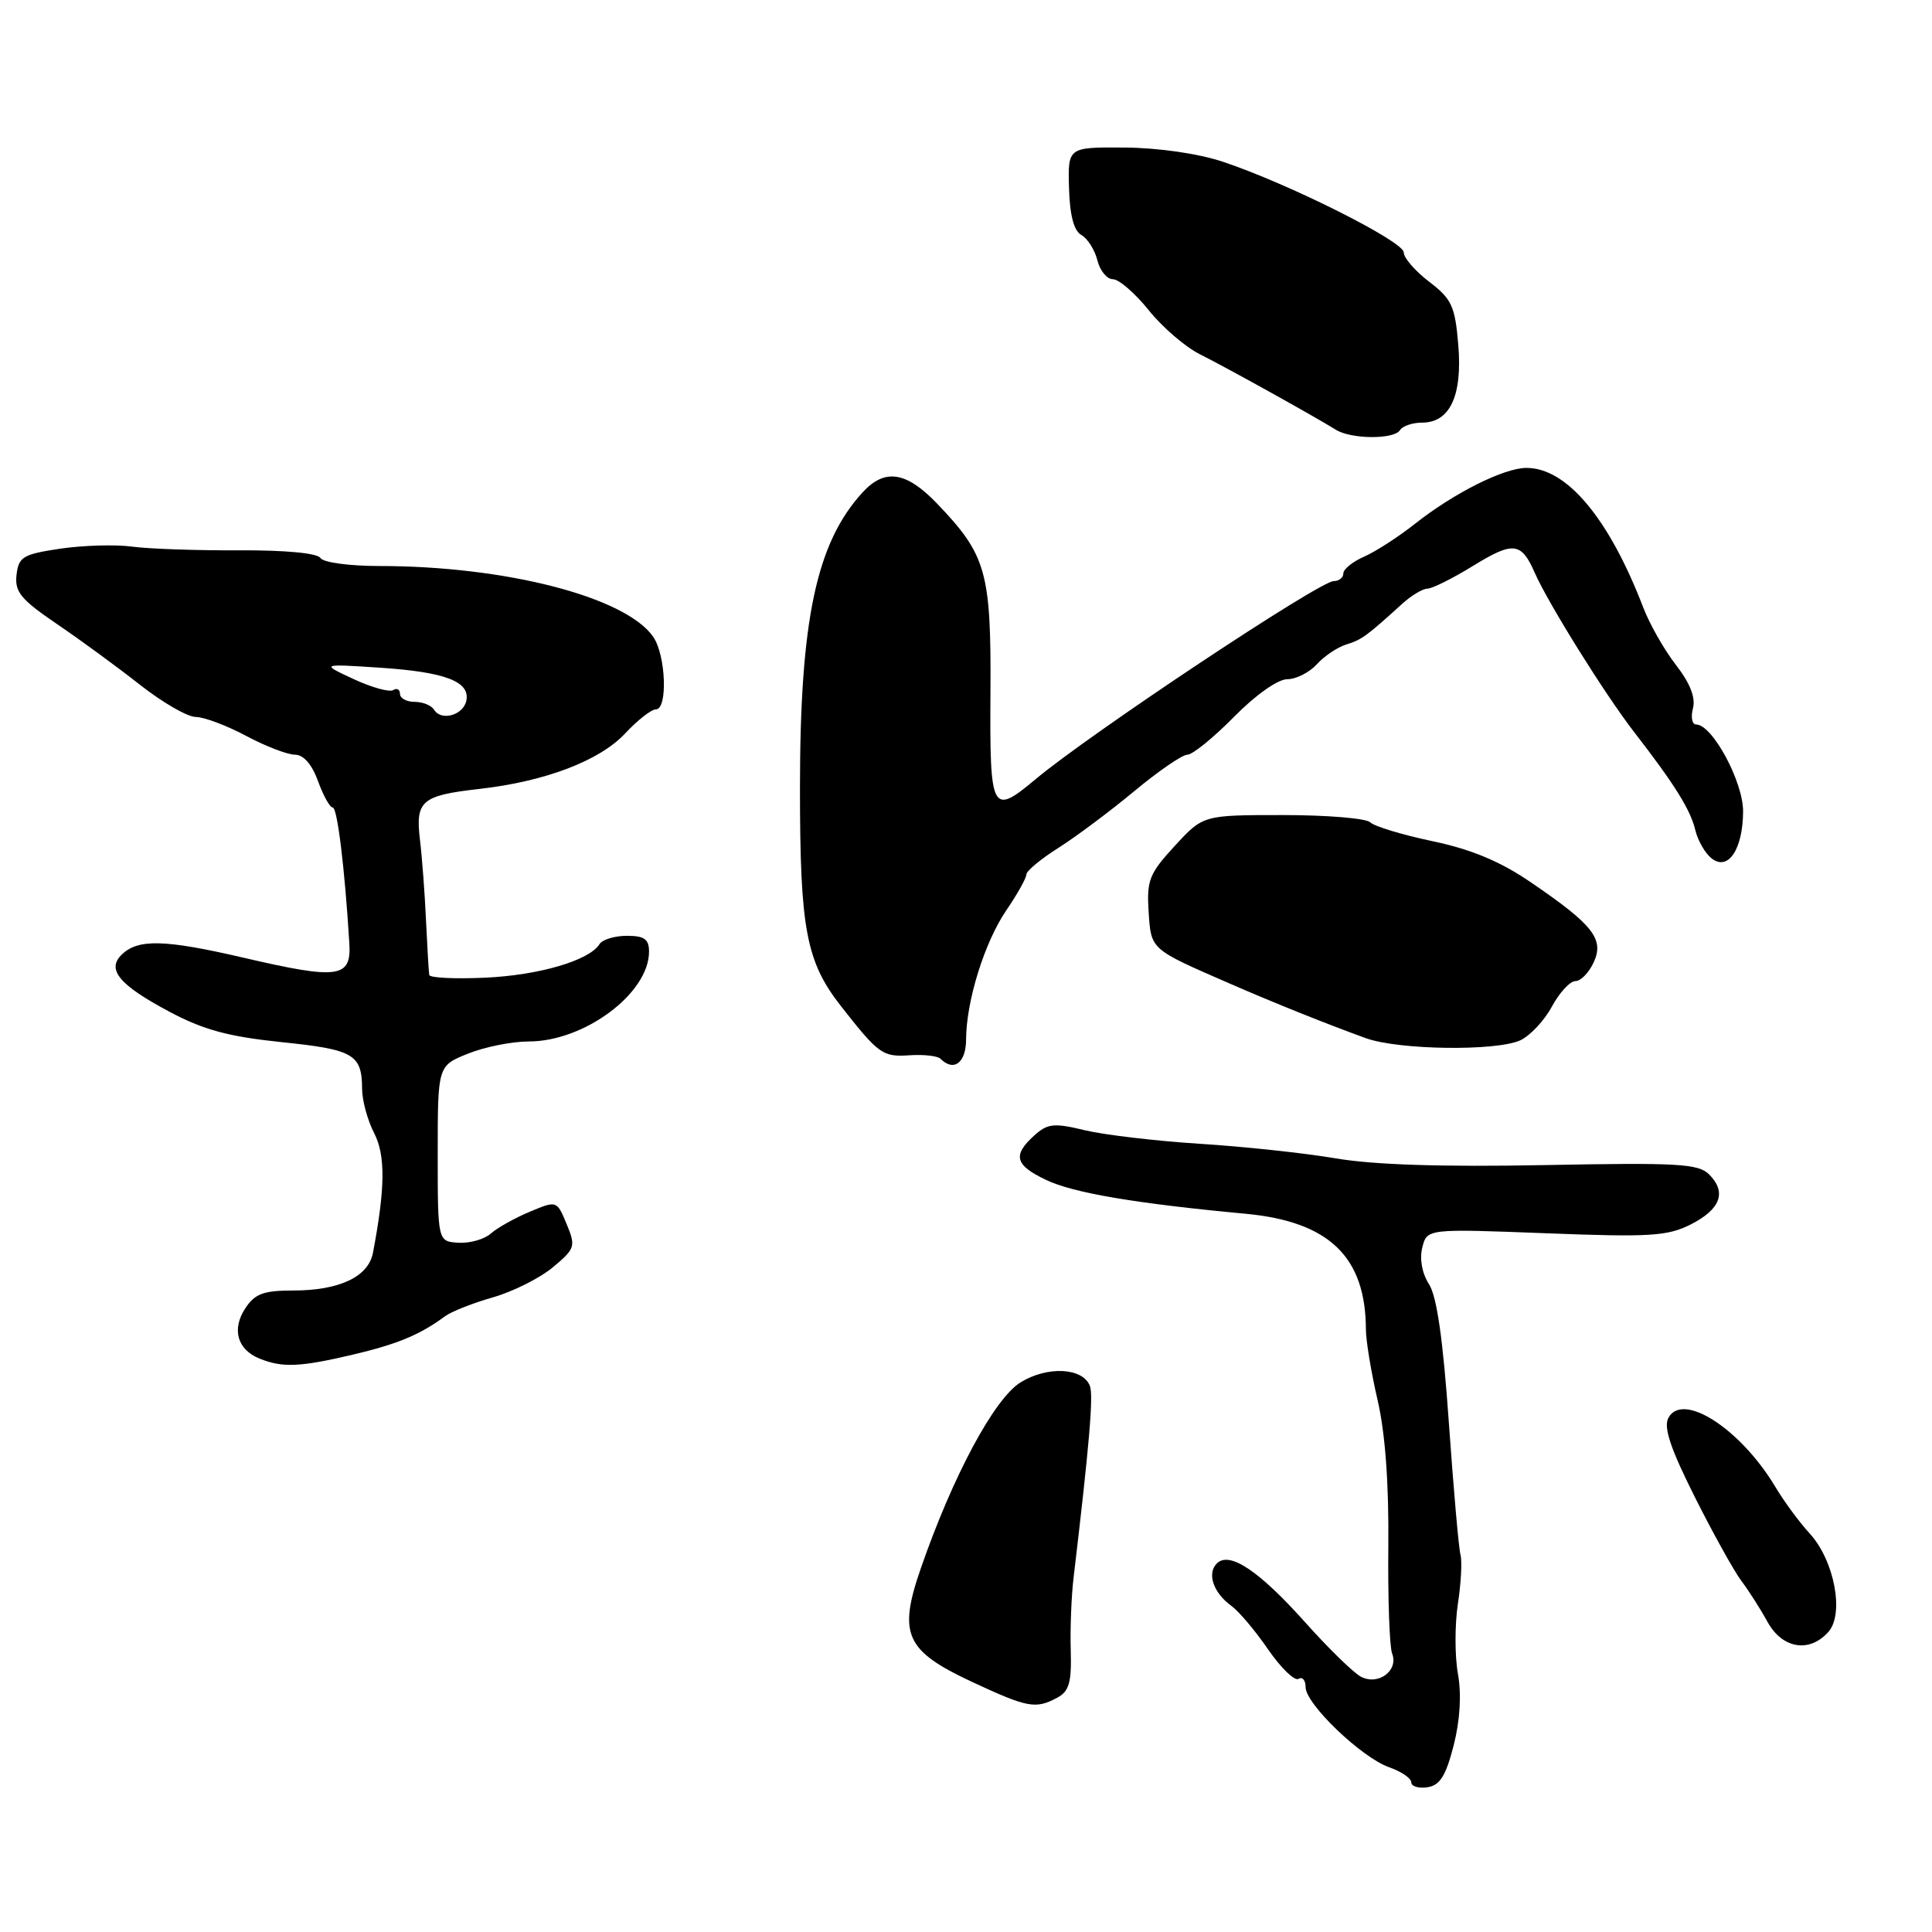 <?xml version="1.0" encoding="UTF-8" standalone="no"?>
<!DOCTYPE svg PUBLIC "-//W3C//DTD SVG 1.1//EN" "http://www.w3.org/Graphics/SVG/1.1/DTD/svg11.dtd" >
<svg xmlns="http://www.w3.org/2000/svg" xmlns:xlink="http://www.w3.org/1999/xlink" version="1.1" viewBox="0 0 256 256">
 <g >
 <path fill="currentColor"
d=" M 192.62 231.27 C 193.47 227.92 193.67 224.51 193.18 221.77 C 192.76 219.42 192.76 215.25 193.18 212.50 C 193.60 209.75 193.75 206.82 193.52 206.00 C 193.29 205.18 192.60 197.30 191.98 188.50 C 191.21 177.51 190.39 171.77 189.35 170.16 C 188.43 168.73 188.08 166.83 188.46 165.31 C 189.09 162.81 189.09 162.81 204.79 163.41 C 218.57 163.95 220.93 163.80 224.00 162.26 C 227.98 160.25 228.83 157.98 226.47 155.62 C 225.05 154.19 222.31 154.04 204.67 154.38 C 191.17 154.64 182.02 154.35 177.00 153.49 C 172.88 152.79 164.78 151.92 159.00 151.56 C 153.22 151.19 146.38 150.39 143.78 149.77 C 139.63 148.77 138.82 148.86 137.03 150.47 C 134.14 153.09 134.49 154.39 138.62 156.35 C 142.21 158.07 150.54 159.48 165.06 160.83 C 176.12 161.87 180.97 166.54 180.99 176.19 C 181.00 177.67 181.69 181.87 182.54 185.53 C 183.55 189.89 184.04 196.55 183.96 204.84 C 183.89 211.80 184.12 218.22 184.46 219.09 C 185.36 221.36 182.61 223.40 180.31 222.16 C 179.32 221.63 176.03 218.42 173.00 215.03 C 166.81 208.10 162.90 205.50 161.23 207.17 C 159.90 208.50 160.79 211.08 163.17 212.79 C 164.16 213.51 166.35 216.10 168.04 218.57 C 169.74 221.03 171.55 222.78 172.06 222.46 C 172.58 222.14 173.00 222.64 173.00 223.56 C 173.00 225.79 180.42 232.90 184.09 234.18 C 185.69 234.74 187.00 235.63 187.00 236.17 C 187.00 236.70 187.96 237.00 189.14 236.82 C 190.80 236.57 191.58 235.32 192.62 231.27 Z  M 140.08 224.96 C 141.67 224.11 142.00 222.94 141.88 218.71 C 141.79 215.84 141.96 211.47 142.26 209.00 C 144.35 191.40 144.90 184.91 144.42 183.65 C 143.49 181.22 138.81 180.97 135.23 183.17 C 131.75 185.32 126.25 195.57 122.01 207.82 C 118.98 216.56 119.97 218.74 128.82 222.87 C 136.17 226.29 137.22 226.49 140.08 224.96 Z  M 242.26 216.25 C 244.41 213.86 243.07 206.76 239.78 203.18 C 238.43 201.71 236.38 198.93 235.23 197.00 C 230.62 189.31 222.95 184.36 221.07 187.88 C 220.40 189.12 221.35 191.95 224.58 198.38 C 227.01 203.22 229.79 208.22 230.75 209.49 C 231.71 210.76 233.27 213.20 234.20 214.90 C 236.16 218.46 239.74 219.06 242.26 216.25 Z  M 46.74 179.50 C 52.69 178.10 55.66 176.86 59.00 174.39 C 59.83 173.78 62.67 172.66 65.33 171.90 C 67.98 171.14 71.55 169.35 73.26 167.92 C 76.22 165.45 76.31 165.16 75.08 162.19 C 73.78 159.06 73.78 159.06 70.18 160.57 C 68.20 161.40 65.88 162.70 65.04 163.45 C 64.19 164.21 62.26 164.76 60.75 164.67 C 58.00 164.50 58.00 164.50 58.00 152.86 C 58.00 141.22 58.00 141.22 62.02 139.61 C 64.23 138.72 67.85 138.00 70.06 138.00 C 77.45 138.00 86.00 131.61 86.00 126.10 C 86.00 124.44 85.38 124.00 83.06 124.00 C 81.44 124.00 79.81 124.50 79.44 125.10 C 78.10 127.27 71.41 129.23 64.26 129.55 C 60.27 129.73 56.94 129.57 56.88 129.19 C 56.81 128.81 56.62 125.58 56.45 122.00 C 56.29 118.42 55.93 113.62 55.65 111.31 C 55.03 106.11 55.83 105.41 63.50 104.54 C 72.25 103.55 79.44 100.81 82.84 97.18 C 84.47 95.43 86.30 94.00 86.90 94.00 C 88.51 94.00 88.24 86.79 86.54 84.36 C 82.85 79.09 66.99 75.00 50.26 75.00 C 46.29 75.00 42.83 74.53 42.46 73.94 C 42.06 73.29 37.80 72.89 31.65 72.92 C 26.07 72.95 19.70 72.73 17.50 72.43 C 15.30 72.13 11.03 72.26 8.00 72.70 C 3.04 73.44 2.47 73.78 2.19 76.17 C 1.93 78.42 2.75 79.42 7.52 82.67 C 10.62 84.77 15.59 88.41 18.56 90.75 C 21.54 93.09 24.85 95.00 25.93 95.00 C 27.01 95.00 30.01 96.12 32.60 97.50 C 35.18 98.88 38.10 100.00 39.08 100.00 C 40.22 100.00 41.33 101.28 42.14 103.50 C 42.83 105.42 43.71 107.00 44.09 107.00 C 44.70 107.00 45.68 115.02 46.29 125.00 C 46.57 129.60 44.85 129.83 32.22 126.89 C 21.82 124.48 18.30 124.39 16.14 126.48 C 14.09 128.46 15.78 130.50 22.38 134.02 C 26.94 136.46 30.24 137.35 37.32 138.09 C 46.88 139.07 47.96 139.70 47.98 144.30 C 47.99 145.84 48.71 148.47 49.58 150.15 C 51.09 153.08 51.05 157.44 49.42 166.00 C 48.81 169.19 44.97 171.00 38.82 171.00 C 34.91 171.00 33.77 171.43 32.50 173.36 C 30.68 176.14 31.44 178.83 34.39 180.02 C 37.43 181.25 39.72 181.15 46.74 179.50 Z  M 128.01 137.75 C 128.03 132.64 130.45 124.86 133.35 120.61 C 134.81 118.47 136.00 116.34 136.00 115.87 C 136.00 115.41 137.91 113.82 140.24 112.35 C 142.58 110.87 147.10 107.49 150.30 104.83 C 153.49 102.18 156.66 100.00 157.34 100.00 C 158.02 100.00 160.79 97.75 163.50 95.00 C 166.35 92.10 169.32 90.00 170.56 90.00 C 171.73 90.00 173.49 89.11 174.48 88.03 C 175.46 86.94 177.22 85.76 178.38 85.40 C 180.44 84.76 181.04 84.33 185.75 80.05 C 186.99 78.92 188.51 78.00 189.14 78.00 C 189.77 78.00 192.49 76.64 195.19 74.98 C 200.50 71.71 201.58 71.83 203.35 75.87 C 205.14 79.94 212.66 92.00 216.53 97.00 C 221.91 103.95 223.99 107.28 224.64 110.00 C 224.97 111.38 225.93 113.05 226.78 113.73 C 228.97 115.47 230.93 112.59 230.97 107.55 C 231.00 103.61 226.90 96.00 224.75 96.00 C 224.21 96.00 224.02 95.04 224.32 93.87 C 224.70 92.45 223.95 90.53 222.08 88.12 C 220.53 86.13 218.58 82.70 217.74 80.50 C 213.20 68.68 207.61 62.00 202.27 62.00 C 199.29 62.00 192.66 65.32 187.50 69.40 C 185.30 71.14 182.26 73.10 180.75 73.76 C 179.24 74.42 178.00 75.42 178.00 75.98 C 178.00 76.54 177.43 77.00 176.72 77.00 C 174.85 77.00 144.43 97.21 137.22 103.25 C 131.39 108.12 131.14 107.64 131.24 91.75 C 131.34 75.80 130.70 73.55 124.19 66.75 C 120.08 62.46 117.24 62.03 114.29 65.25 C 108.16 71.95 106.00 82.17 106.00 104.44 C 106.00 123.12 106.81 127.42 111.45 133.34 C 116.42 139.68 116.96 140.07 120.49 139.83 C 122.38 139.70 124.25 139.91 124.63 140.30 C 126.38 142.05 128.00 140.83 128.01 137.75 Z  M 201.44 137.85 C 202.74 137.25 204.63 135.24 205.63 133.38 C 206.64 131.52 208.04 130.00 208.75 130.00 C 209.46 130.00 210.55 128.88 211.18 127.50 C 212.59 124.42 211.08 122.52 202.80 116.88 C 198.78 114.14 194.96 112.54 189.81 111.46 C 185.81 110.62 182.09 109.49 181.56 108.96 C 181.03 108.43 175.83 108.00 170.01 108.00 C 159.42 108.00 159.42 108.00 155.66 112.09 C 152.28 115.76 151.93 116.65 152.20 120.81 C 152.53 125.87 152.36 125.72 163.00 130.35 C 169.07 132.99 175.65 135.63 181.00 137.57 C 185.33 139.13 198.22 139.31 201.44 137.85 Z  M 185.50 57.00 C 185.84 56.45 187.16 56.00 188.44 56.00 C 192.13 56.00 193.79 52.42 193.23 45.70 C 192.80 40.56 192.37 39.62 189.37 37.33 C 187.52 35.92 186.00 34.17 186.00 33.44 C 186.00 31.98 170.62 24.28 162.00 21.42 C 158.74 20.34 153.45 19.58 149.00 19.55 C 141.50 19.50 141.50 19.50 141.65 24.90 C 141.75 28.53 142.29 30.58 143.29 31.14 C 144.11 31.60 145.06 33.11 145.41 34.49 C 145.75 35.87 146.68 37.00 147.47 37.00 C 148.26 37.00 150.39 38.84 152.20 41.09 C 154.01 43.35 157.06 45.98 158.99 46.94 C 162.53 48.71 174.23 55.21 177.00 56.94 C 179.02 58.21 184.73 58.25 185.50 57.00 Z  M 57.53 94.06 C 57.18 93.47 56.01 93.00 54.94 93.00 C 53.87 93.00 53.00 92.52 53.00 91.94 C 53.00 91.36 52.59 91.13 52.10 91.44 C 51.60 91.75 49.24 91.09 46.85 89.98 C 42.50 87.96 42.50 87.96 50.30 88.47 C 58.95 89.04 62.28 90.29 61.80 92.81 C 61.43 94.75 58.49 95.60 57.53 94.06 Z "/>
</g>
</svg>